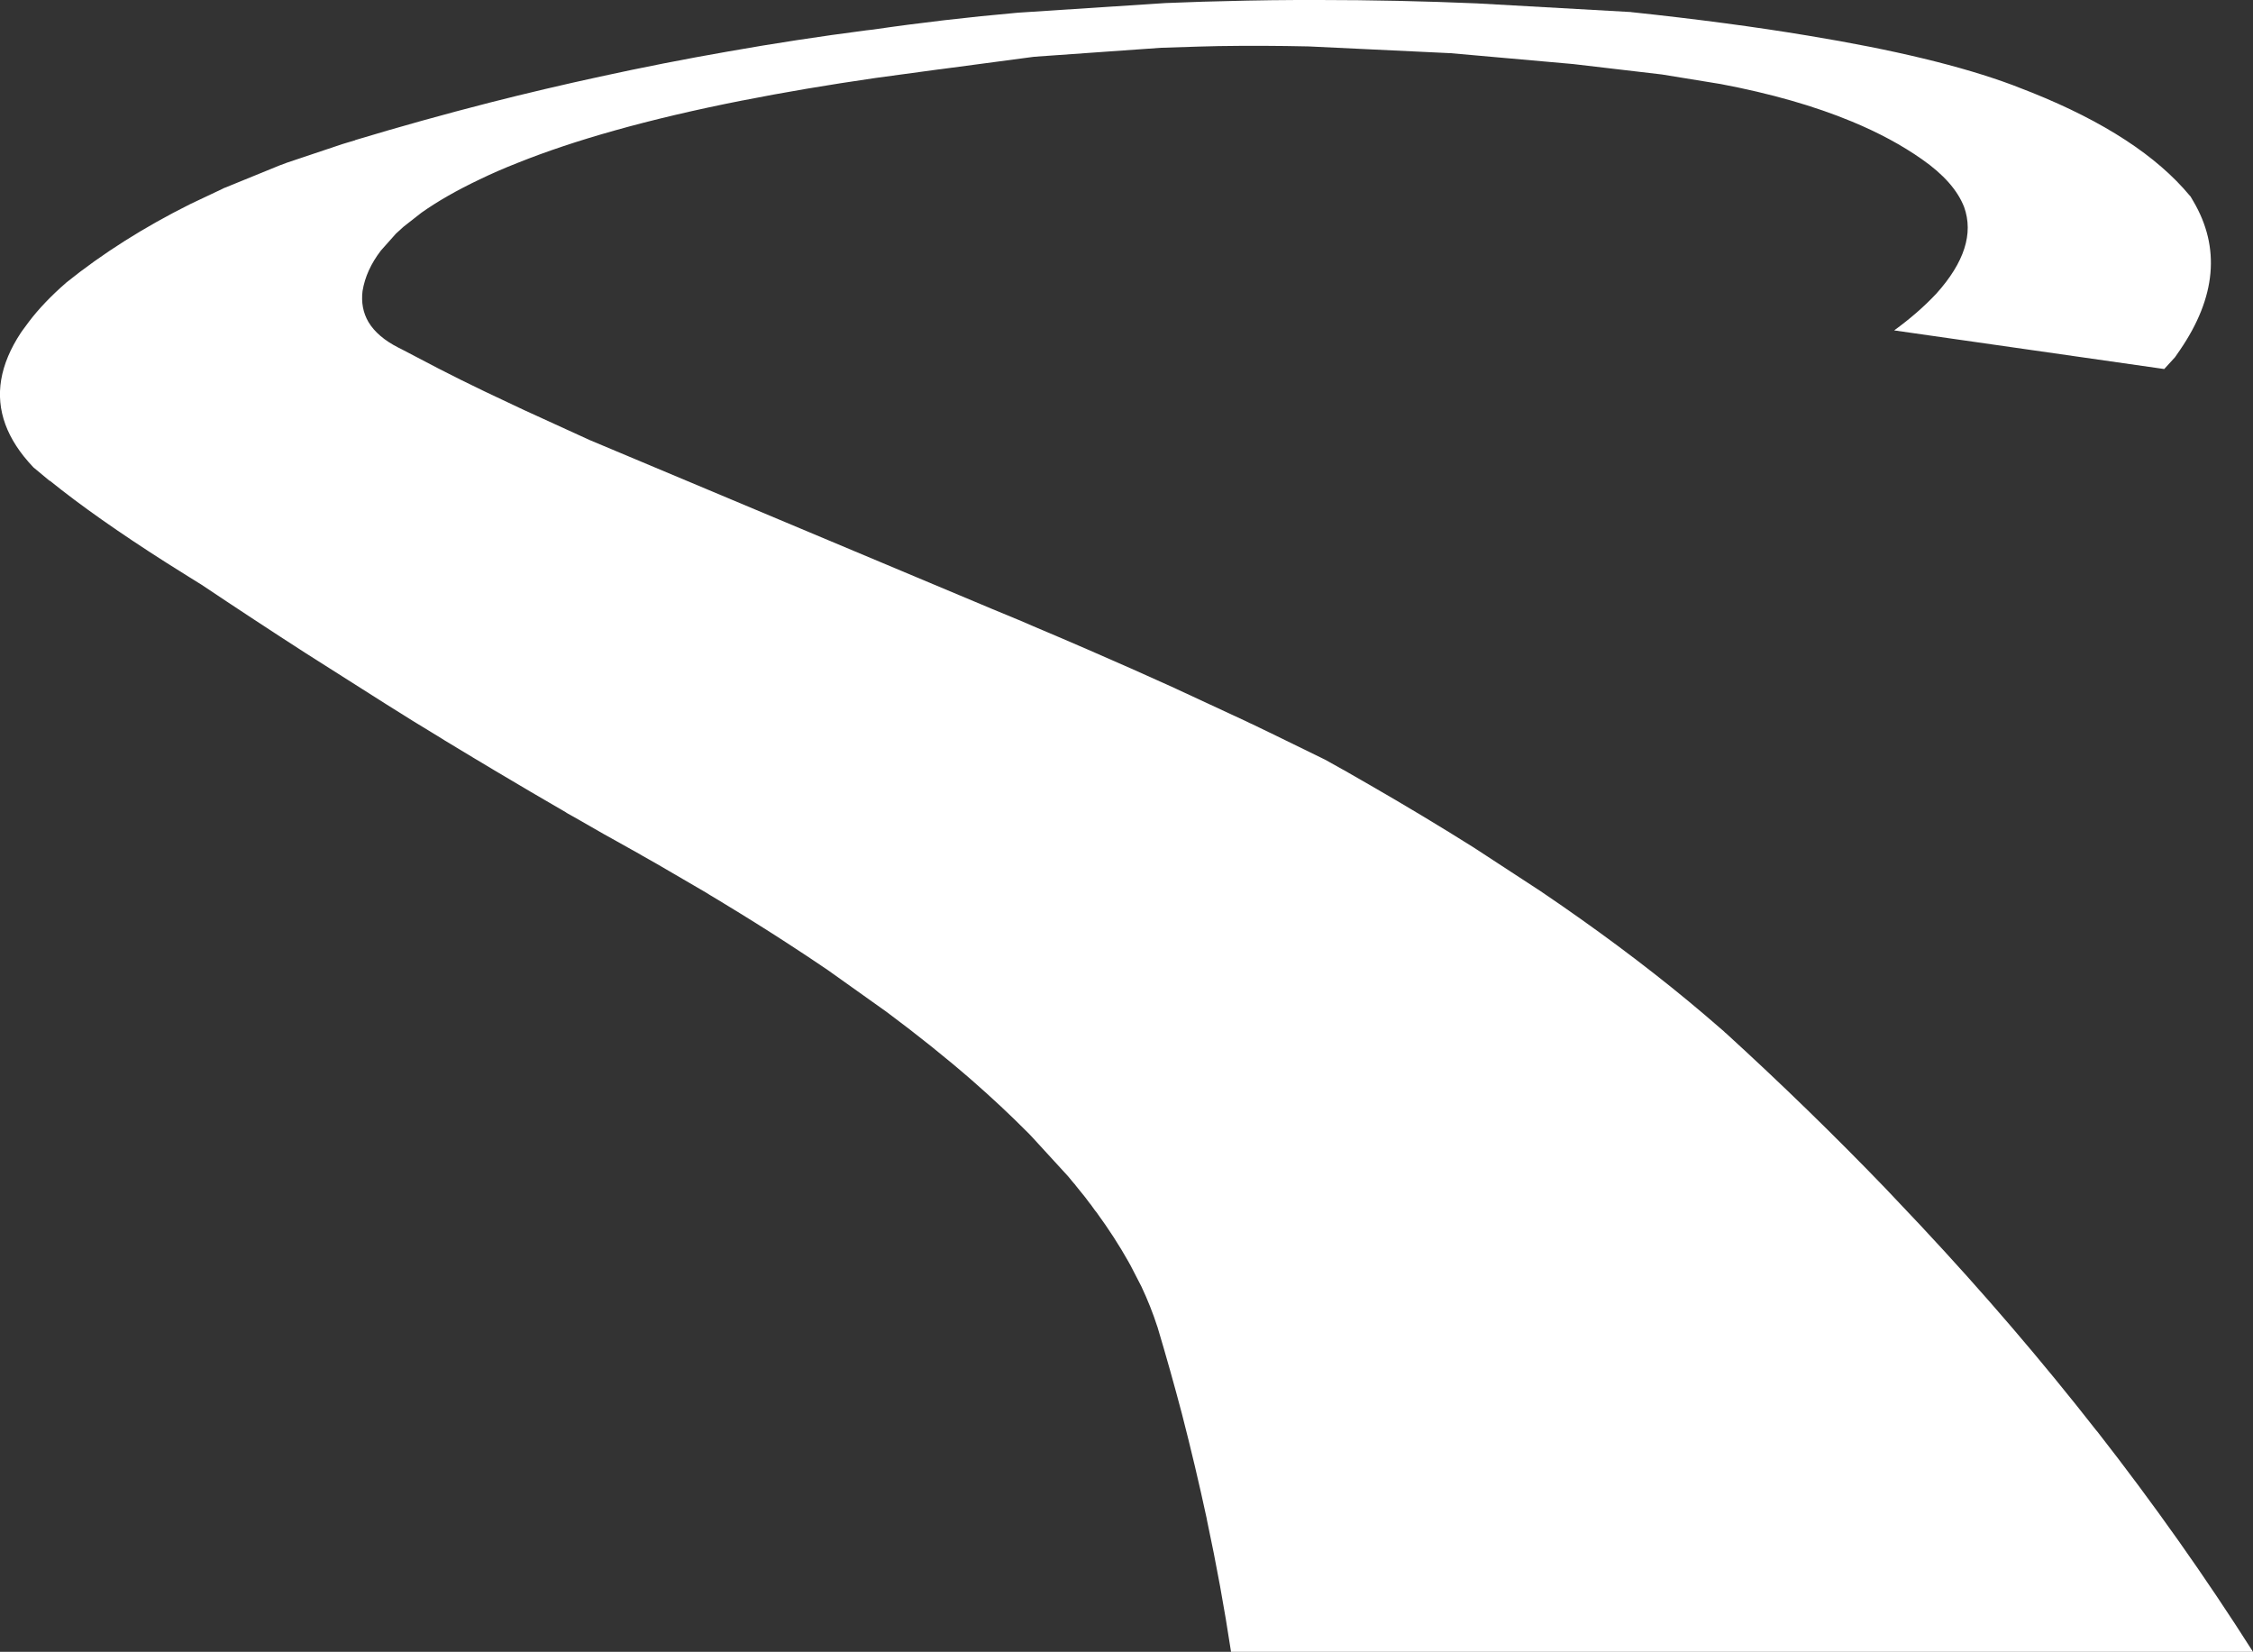 <?xml version="1.0" encoding="UTF-8" standalone="no"?>
<svg xmlns:xlink="http://www.w3.org/1999/xlink" height="487.45px" width="664.9px" xmlns="http://www.w3.org/2000/svg">
  <rect width="100%" height="100%" fill="#333333" stroke="none"/>
  <g transform="matrix(1.0, 0.0, 0.0, 1.0, 332.45, 243.7)">
    <path d="M175.35 -218.9 L157.85 -221.75 157.8 -221.75 131.8 -224.8 95.75 -228.0 53.8 -230.0 Q40.25 -230.3 27.25 -230.1 L21.25 -229.95 10.2 -229.6 -27.25 -226.95 -55.1 -223.25 -55.2 -223.25 -74.0 -220.7 Q-95.1 -217.65 -113.3 -214.05 L-113.35 -214.05 Q-134.15 -209.95 -151.2 -205.15 -167.05 -200.7 -179.65 -195.65 -185.65 -193.3 -190.9 -190.75 -200.9 -186.0 -208.05 -180.95 L-213.35 -176.8 -215.6 -174.75 -220.05 -169.75 Q-224.45 -164.0 -225.45 -157.85 L-225.45 -157.9 Q-226.1 -152.75 -223.7 -148.65 -221.05 -144.25 -214.85 -141.1 L-213.95 -140.65 -213.85 -140.6 -203.05 -134.95 Q-196.75 -131.7 -189.45 -128.2 L-177.7 -122.65 -158.45 -113.85 -39.55 -63.95 -31.1 -60.45 -27.4 -58.85 -19.15 -55.35 -14.05 -53.15 -11.5 -52.05 1.05 -46.55 1.4 -46.4 14.1 -40.7 15.05 -40.25 35.3 -30.85 36.3 -30.35 37.0 -30.05 41.85 -27.7 42.7 -27.3 58.55 -19.55 58.65 -19.5 63.75 -16.65 64.5 -16.25 65.35 -15.75 71.35 -12.3 71.45 -12.25 Q87.7 -2.9 102.55 6.45 L122.15 19.25 Q146.25 35.55 165.9 51.8 L170.55 55.7 176.3 60.65 176.5 60.85 176.65 61.0 176.7 61.05 176.8 61.1 Q201.55 83.7 223.95 106.95 L234.35 117.95 Q262.1 147.6 286.15 178.35 L286.5 178.75 Q311.45 210.7 332.45 243.75 L30.85 243.75 Q27.9 224.3 23.75 204.9 L23.7 204.6 23.7 204.55 Q20.35 189.0 16.35 173.5 12.95 160.6 9.1 147.75 L9.1 147.8 Q7.2 141.9 4.4 135.95 L1.15 129.65 0.75 128.95 0.65 128.75 Q-3.45 121.45 -8.85 114.05 L-9.3 113.5 -10.55 111.75 -10.85 111.4 -11.0 111.2 -12.2 109.6 -14.95 106.2 -15.2 105.85 -15.6 105.4 -16.15 104.75 -17.05 103.65 -17.4 103.25 -27.8 91.9 -28.55 91.1 -28.75 90.9 -29.3 90.35 Q-36.8 82.8 -45.55 75.15 -57.05 65.15 -70.75 54.95 L-87.05 43.35 -88.1 42.6 -94.05 38.6 -100.0 34.7 Q-109.0 28.85 -118.75 22.95 L-119.05 22.75 Q-120.95 21.6 -122.8 20.5 L-123.05 20.35 -124.0 19.75 -138.5 11.3 -143.0 8.75 -143.75 8.3 -146.0 7.05 -150.55 4.5 -154.15 2.5 -163.05 -2.6 -165.3 -3.85 -165.3 -3.9 Q-175.85 -10.0 -186.5 -16.35 L-192.6 -20.0 -201.05 -25.1 -202.25 -25.85 -203.3 -26.5 -210.6 -30.95 -218.35 -35.8 -242.15 -50.9 Q-257.6 -60.85 -273.2 -71.3 L-273.3 -71.35 -276.6 -73.4 -283.45 -77.7 Q-304.25 -90.95 -317.75 -101.85 L-317.75 -101.8 -317.8 -101.8 -322.55 -105.75 -322.7 -105.9 Q-334.35 -118.2 -332.1 -131.65 -330.95 -138.45 -326.3 -145.5 L-325.7 -146.35 -325.55 -146.55 -323.85 -148.85 Q-319.55 -154.5 -312.95 -160.25 L-312.9 -160.3 Q-296.8 -173.25 -276.25 -183.5 L-267.05 -187.85 -266.65 -188.05 -266.25 -188.25 -265.95 -188.35 -249.9 -194.9 -248.8 -195.3 -247.75 -195.7 -231.5 -201.15 -229.85 -201.65 -227.65 -202.3 -227.65 -202.35 Q-207.9 -208.3 -188.0 -213.4 -171.7 -217.55 -155.3 -221.1 -136.55 -225.2 -117.6 -228.5 -97.25 -232.1 -76.75 -234.75 L-75.0 -234.95 -74.95 -234.95 Q-54.1 -238.0 -32.1 -239.95 L11.55 -242.8 22.6 -243.2 22.65 -243.2 28.65 -243.35 Q42.65 -243.75 57.05 -243.7 79.75 -243.7 103.45 -242.7 L148.8 -240.15 148.85 -240.15 149.1 -240.1 149.15 -240.1 Q177.95 -237.05 201.05 -233.2 239.1 -226.95 261.5 -218.6 L267.15 -216.4 Q299.2 -203.55 313.8 -185.95 L314.0 -185.75 314.85 -184.3 Q326.9 -163.8 310.9 -140.4 L309.55 -138.45 309.45 -138.3 306.25 -134.8 226.55 -146.2 Q233.65 -151.35 239.0 -157.05 251.4 -170.85 247.2 -182.6 244.3 -190.05 234.75 -196.7 225.85 -202.95 214.15 -207.8 197.55 -214.7 175.35 -218.9" fill="#ffffff" fill-rule="evenodd" stroke="none"/>
  </g>
</svg>
